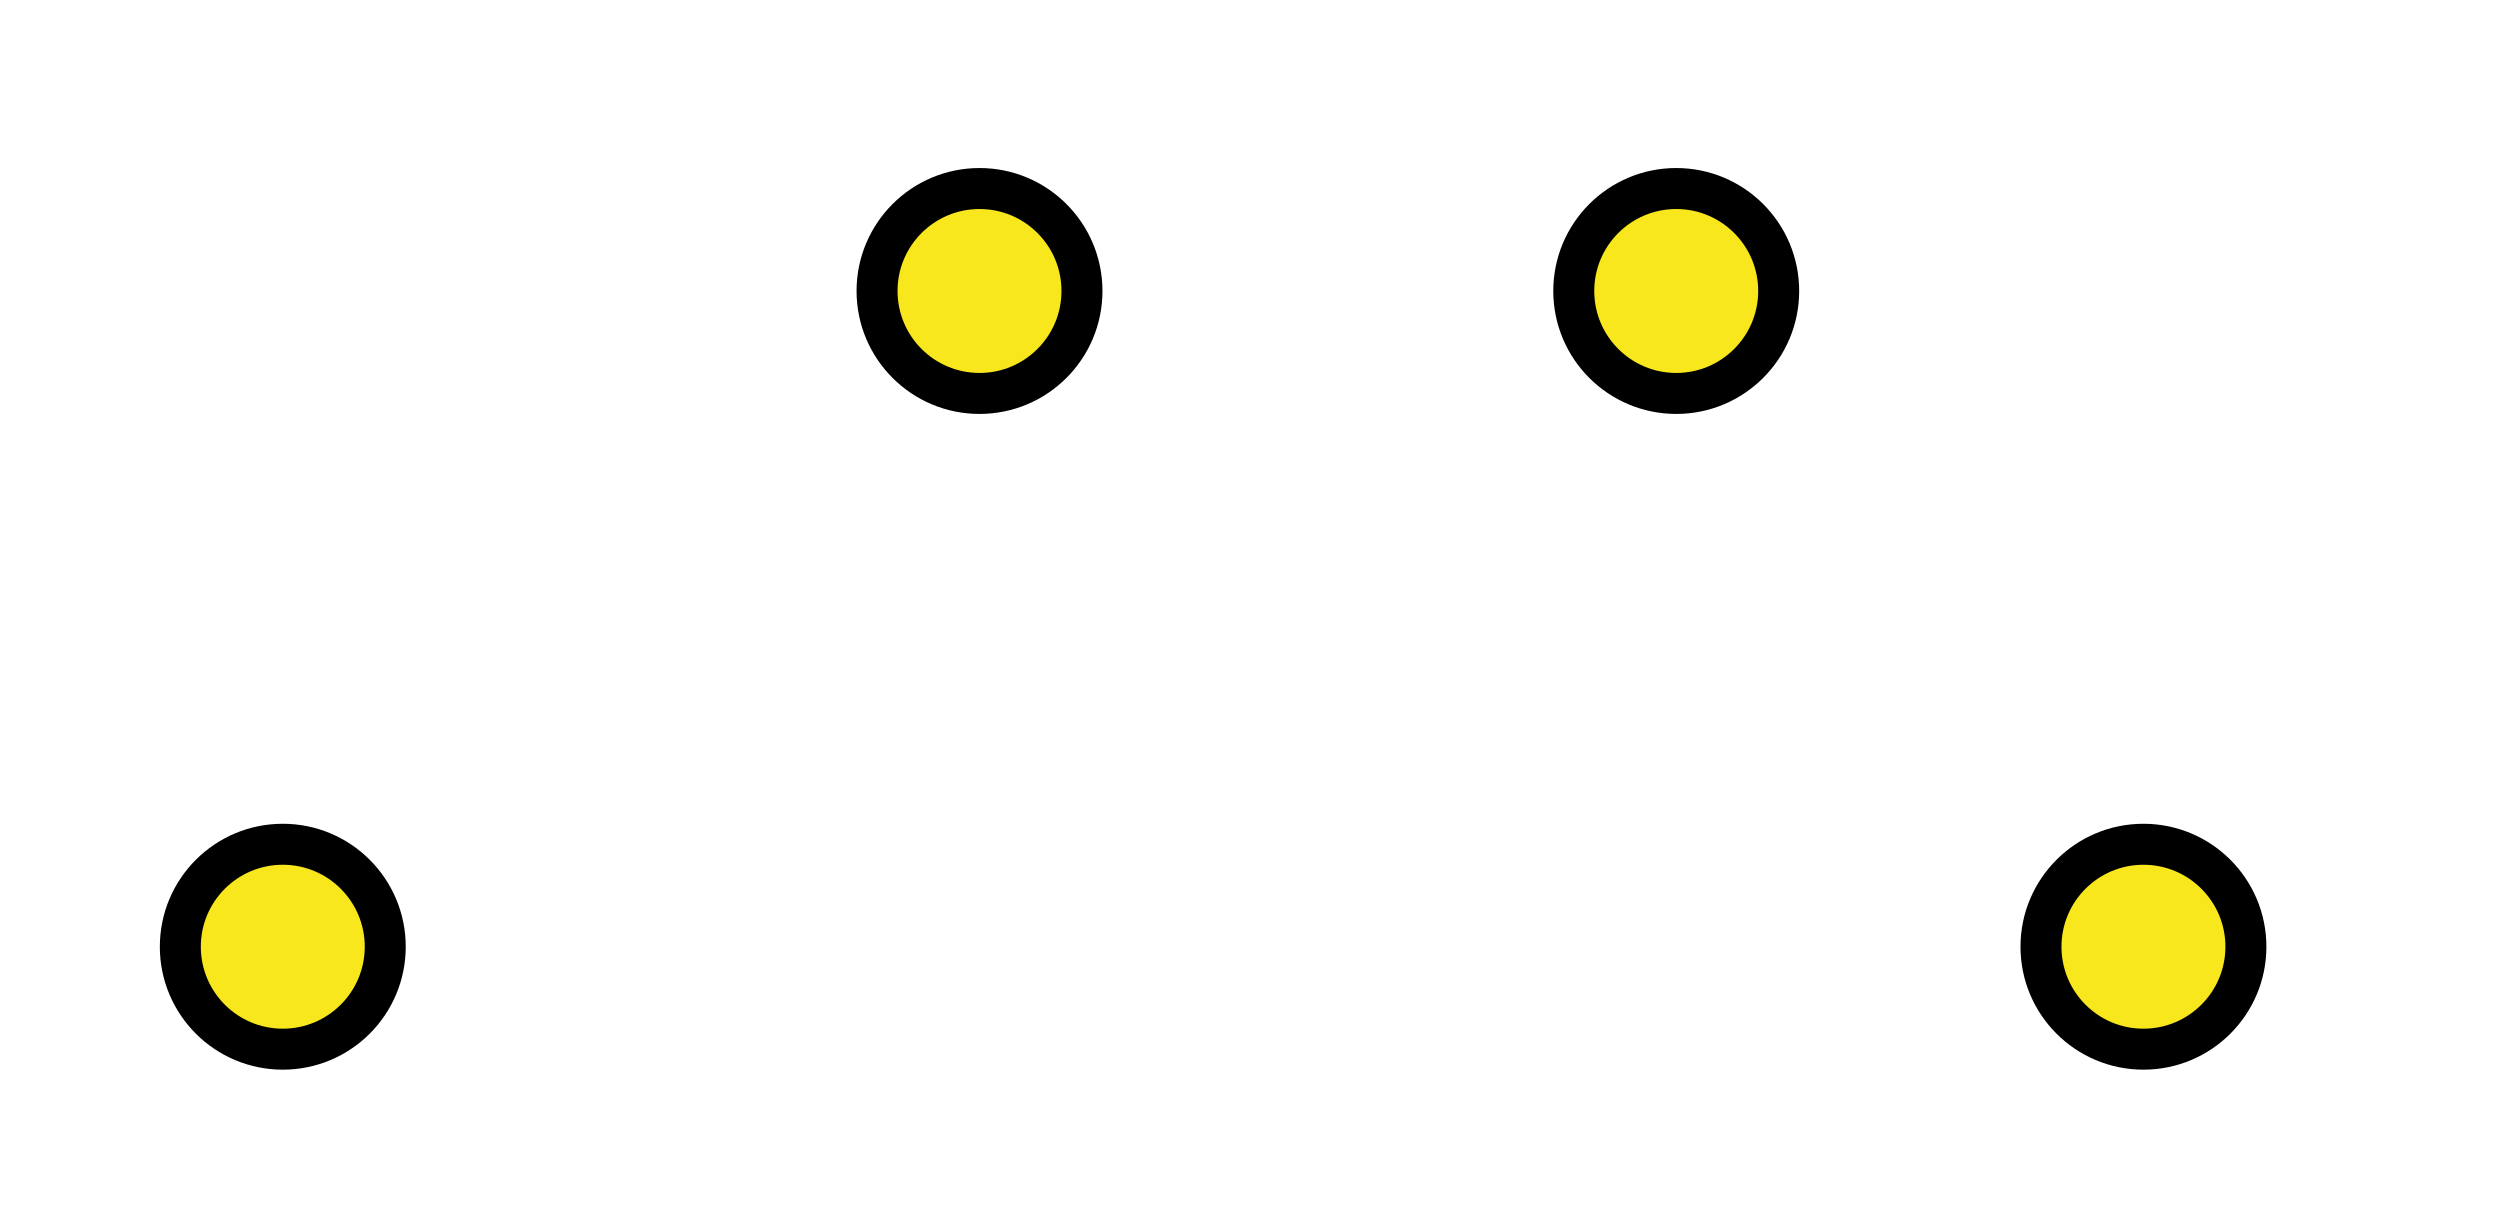<?xml version="1.0" encoding="UTF-8"?>
<svg width="305px" height="150px" viewBox="0 0 305 150" version="1.1" xmlns="http://www.w3.org/2000/svg" xmlns:xlink="http://www.w3.org/1999/xlink">
    <!-- Generator: Sketch 51.2 (57519) - http://www.bohemiancoding.com/sketch -->
    <title>carDots</title>
    <desc>Created with Sketch.</desc>
    <defs></defs>
    <g id="carDots" stroke="none" stroke-width="1" fill="none" fill-rule="evenodd">
        <circle id="Oval" stroke="#000000" stroke-width="5" fill="#F8E71C" cx="34.5" cy="115.5" r="12.5"></circle>
        <circle id="Oval-Copy" stroke="#000000" stroke-width="5" fill="#F8E71C" cx="119.5" cy="35.5" r="12.5"></circle>
        <circle id="Oval-Copy-2" stroke="#000000" stroke-width="5" fill="#F8E71C" cx="204.5" cy="35.5" r="12.5"></circle>
        <circle id="Oval-Copy-3" stroke="#000000" stroke-width="5" fill="#F8E71C" cx="261.5" cy="115.5" r="12.5"></circle>
    </g>
</svg>